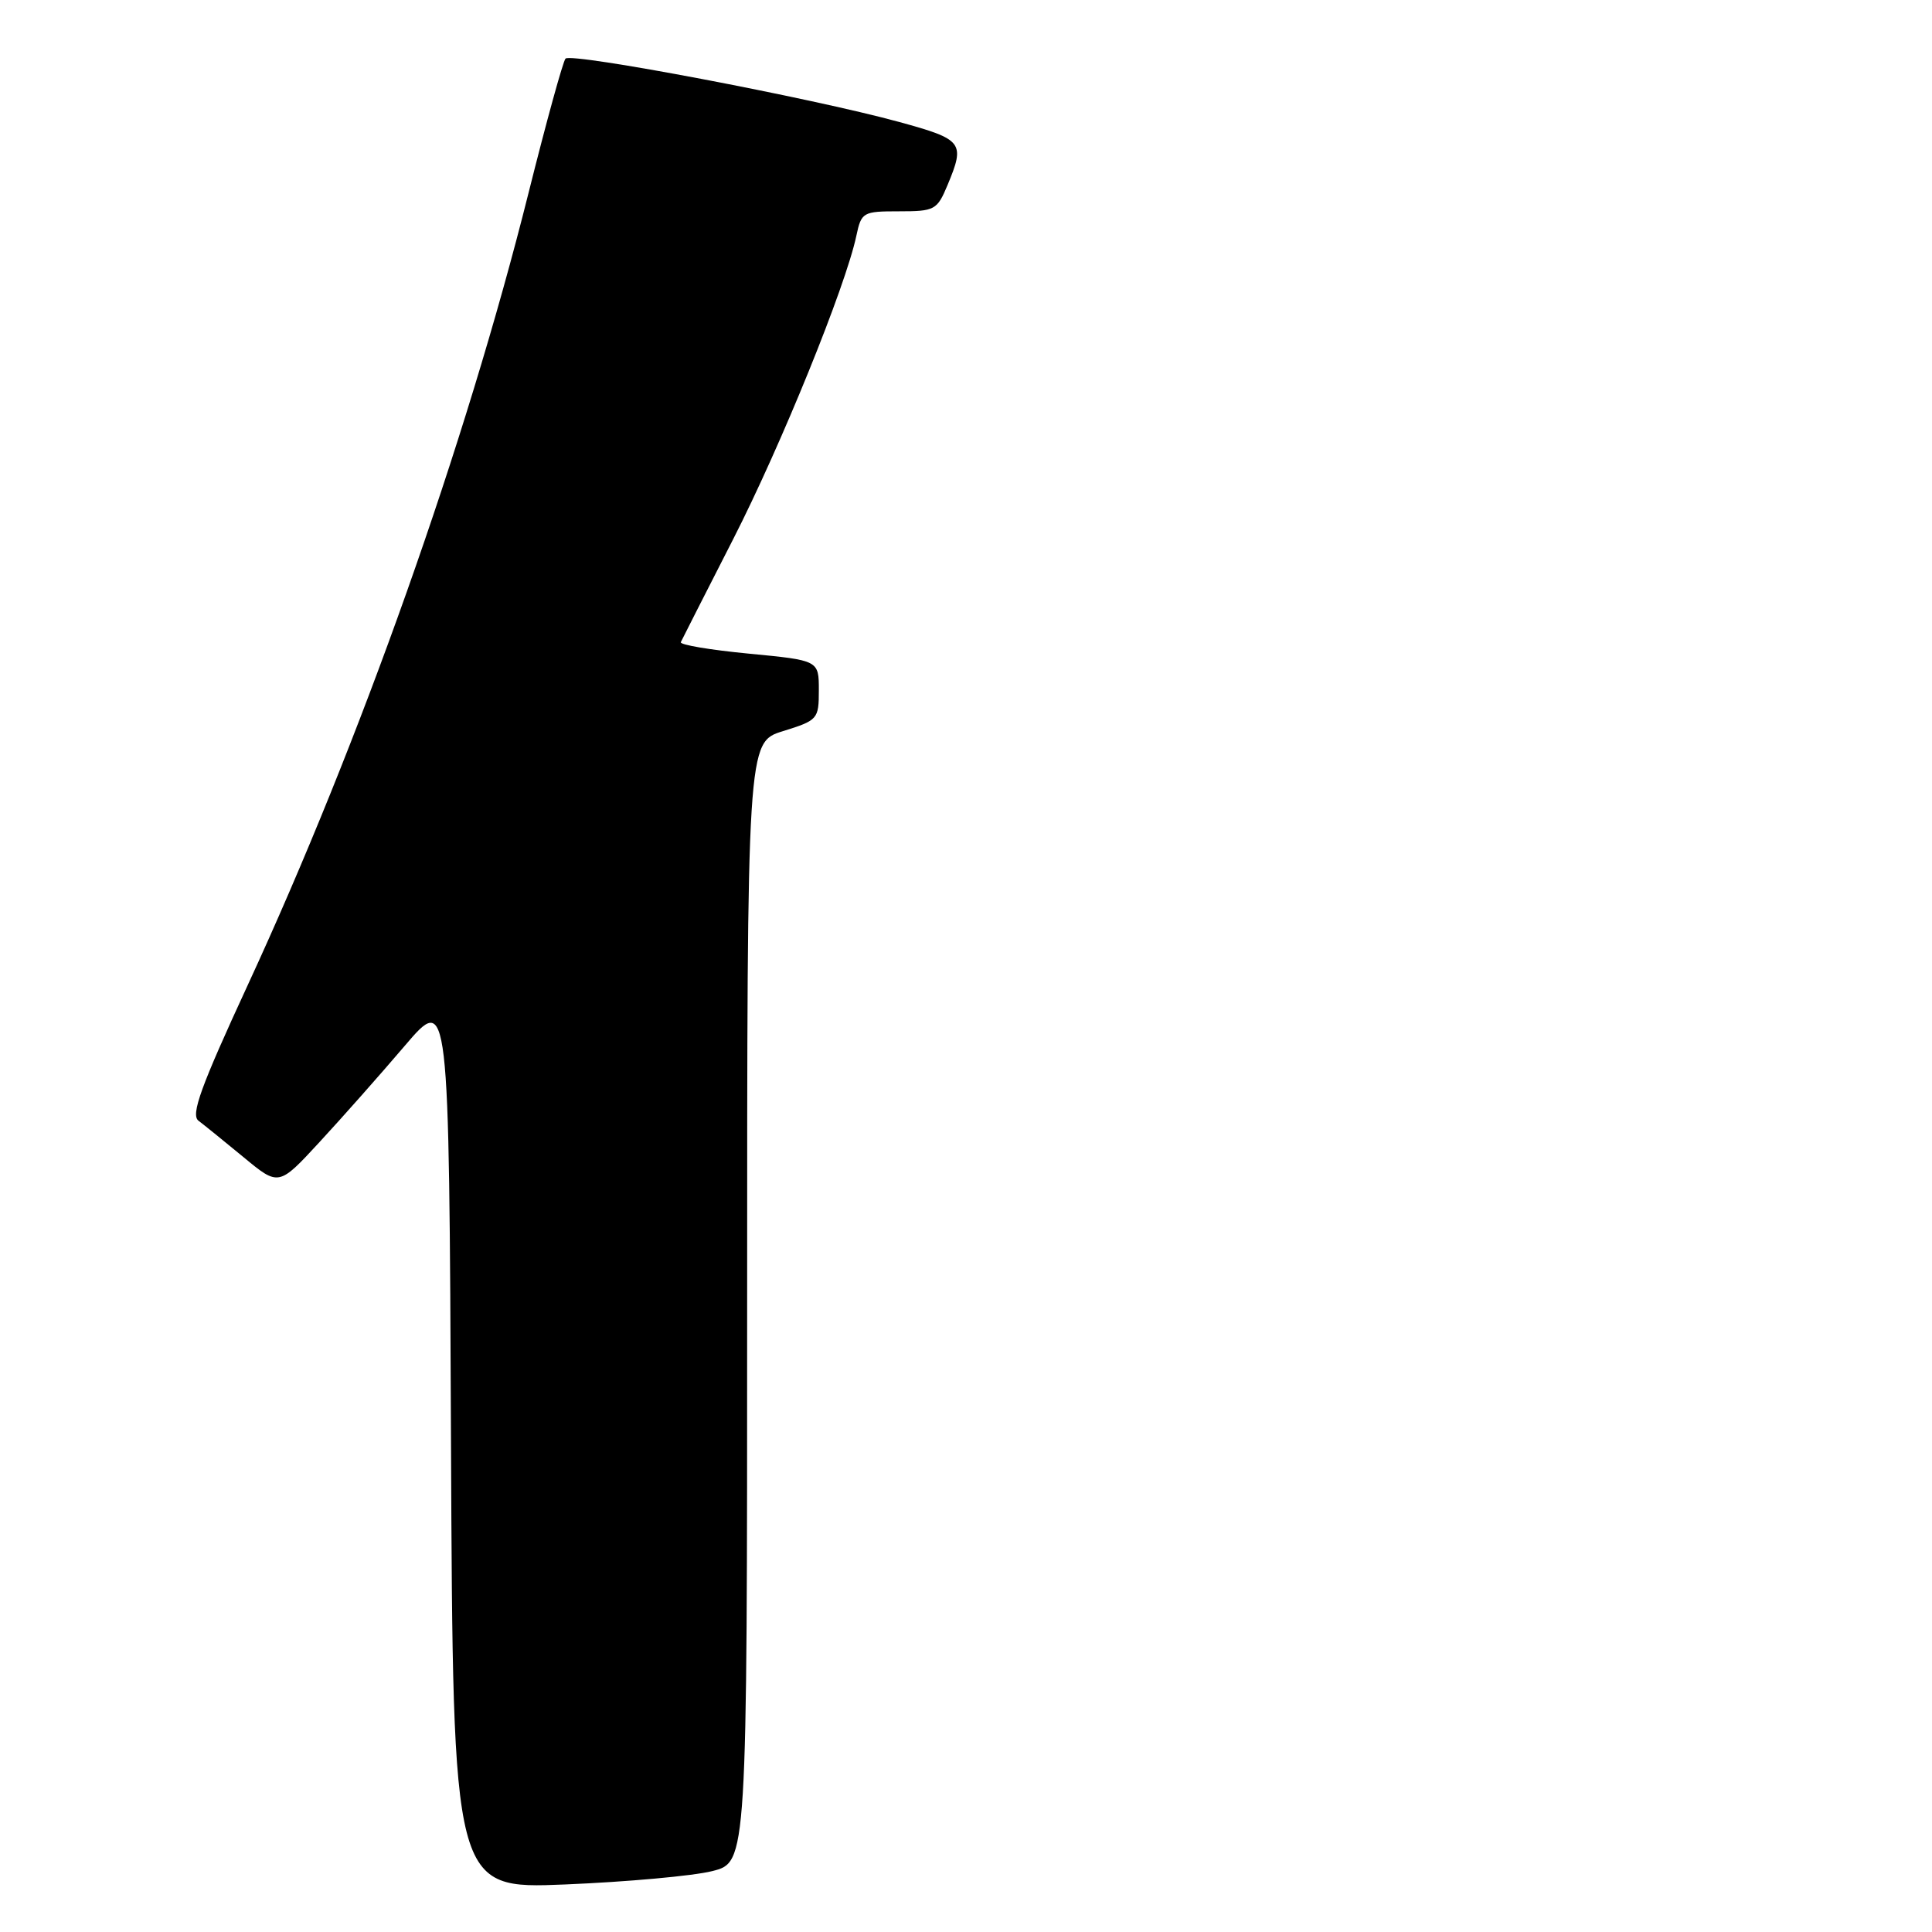 <?xml version="1.0" encoding="UTF-8" standalone="no"?>
<!DOCTYPE svg PUBLIC "-//W3C//DTD SVG 1.1//EN" "http://www.w3.org/Graphics/SVG/1.1/DTD/svg11.dtd" >
<svg xmlns="http://www.w3.org/2000/svg" xmlns:xlink="http://www.w3.org/1999/xlink" version="1.1" viewBox="0 0 256 256">
 <g >
 <path fill="currentColor"
d=" M 94.38 247.93 C 99.00 246.76 99.00 246.76 99.00 172.56 C 99.00 98.35 99.00 98.35 103.75 96.88 C 108.37 95.44 108.50 95.29 108.50 91.45 C 108.50 87.50 108.50 87.50 99.21 86.61 C 94.11 86.12 90.06 85.44 90.21 85.09 C 90.37 84.75 93.48 78.62 97.13 71.48 C 103.52 58.97 112.04 37.98 113.47 31.25 C 114.14 28.11 114.33 28.00 119.13 28.00 C 123.86 28.00 124.17 27.83 125.55 24.53 C 127.91 18.88 127.61 18.48 119.14 16.16 C 107.53 12.98 75.65 6.93 74.93 7.77 C 74.59 8.17 72.39 16.15 70.05 25.50 C 61.70 58.86 47.72 98.31 32.84 130.50 C 26.60 144.00 25.25 147.71 26.30 148.50 C 27.03 149.05 29.72 151.23 32.28 153.34 C 36.93 157.19 36.93 157.19 42.33 151.34 C 45.30 148.13 50.38 142.39 53.62 138.59 C 59.50 131.69 59.50 131.69 59.76 191.00 C 60.02 250.31 60.02 250.31 74.89 249.70 C 83.07 249.36 91.84 248.57 94.38 247.93 Z "/>
</g>
</svg>